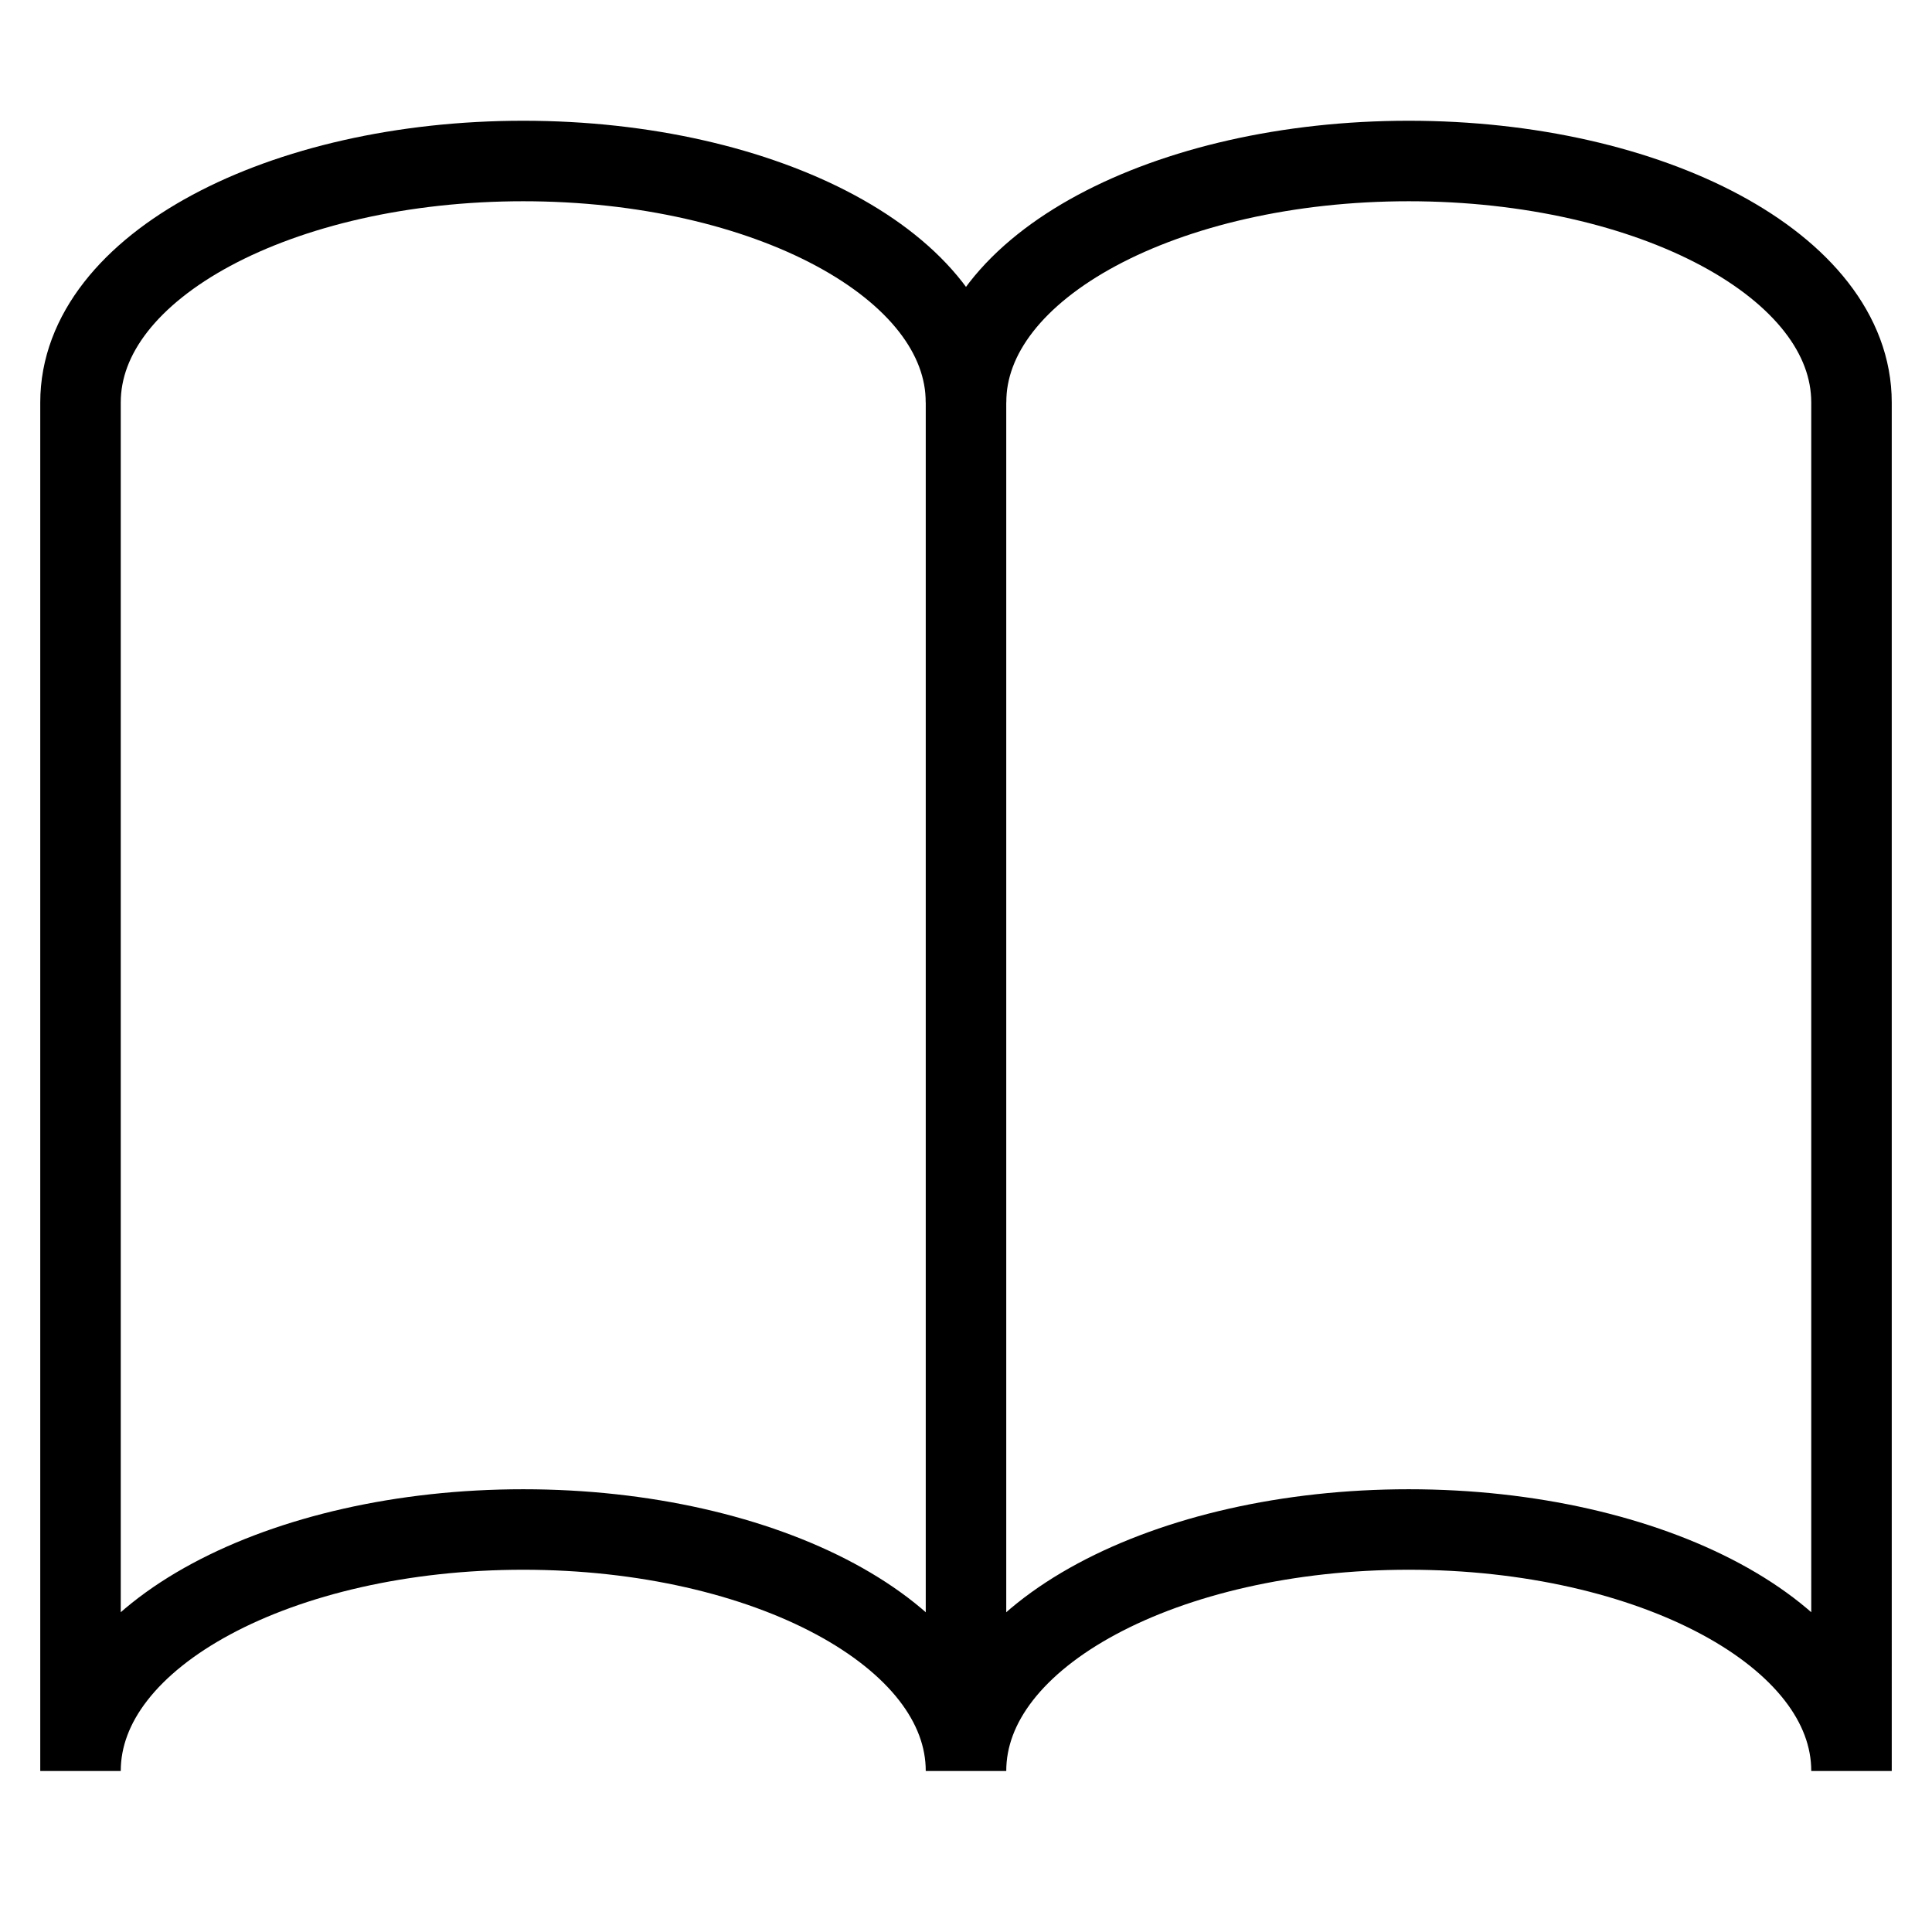 <svg id="nc_icon" xmlns="http://www.w3.org/2000/svg" viewBox="0 0 24 24"><g fill="none" stroke="currentColor" stroke-miterlimit="10" class="nc-icon-wrapper"><path d="M12 4v17" data-cap="butt" data-color="color-2" vector-effect="non-scaling-stroke"/><path stroke-linecap="square" d="M17.5 2c-3 0-5.5 1.3-5.5 3 0-1.7-2.5-3-5.5-3S1 3.3 1 5v17c0-1.7 2.5-3 5.5-3s5.5 1.3 5.5 3c0-1.7 2.5-3 5.5-3s5.5 1.3 5.5 3V5c0-1.7-2.5-3-5.5-3z" vector-effect="non-scaling-stroke"/></g></svg>
